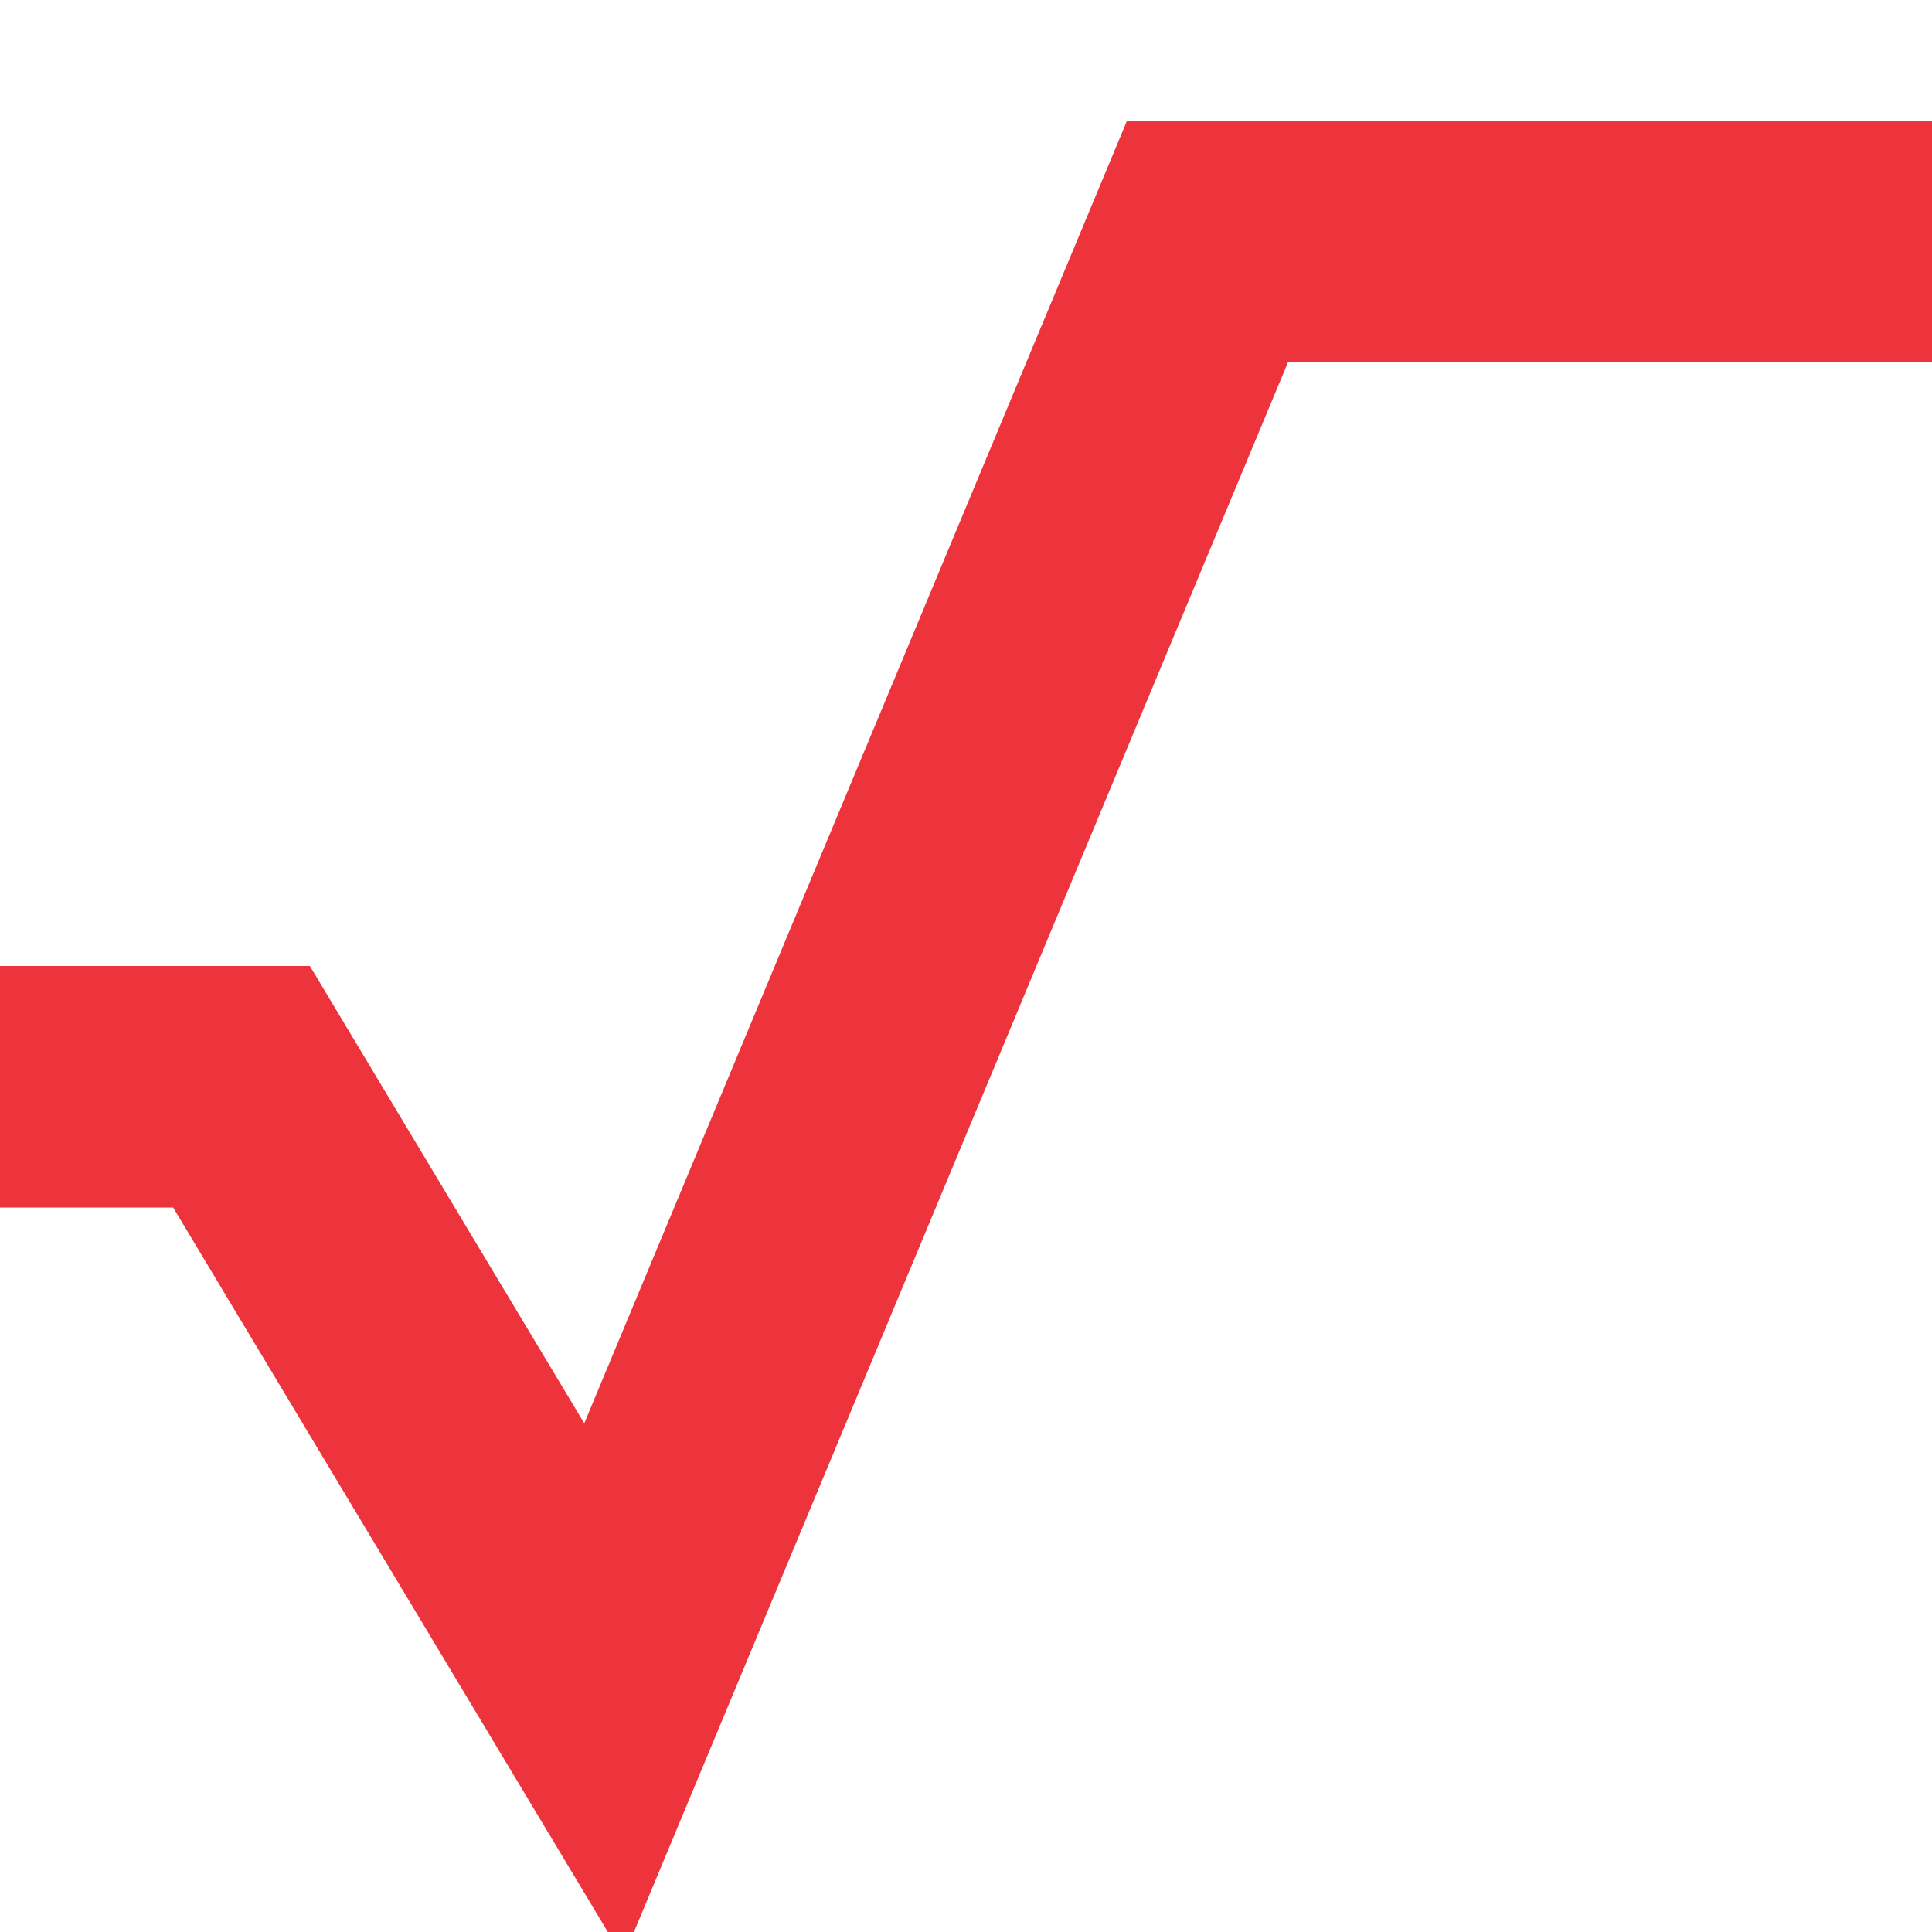 <?xml version="1.0" encoding="utf-8"?>
<svg width="16" height="16" viewBox="0 0 16 16" xmlns="http://www.w3.org/2000/svg">
<path d="M0 9L2 9L5 14L10 2L16 2" fill="none" stroke="#ED333B" stroke-width="2"/>
</svg>
